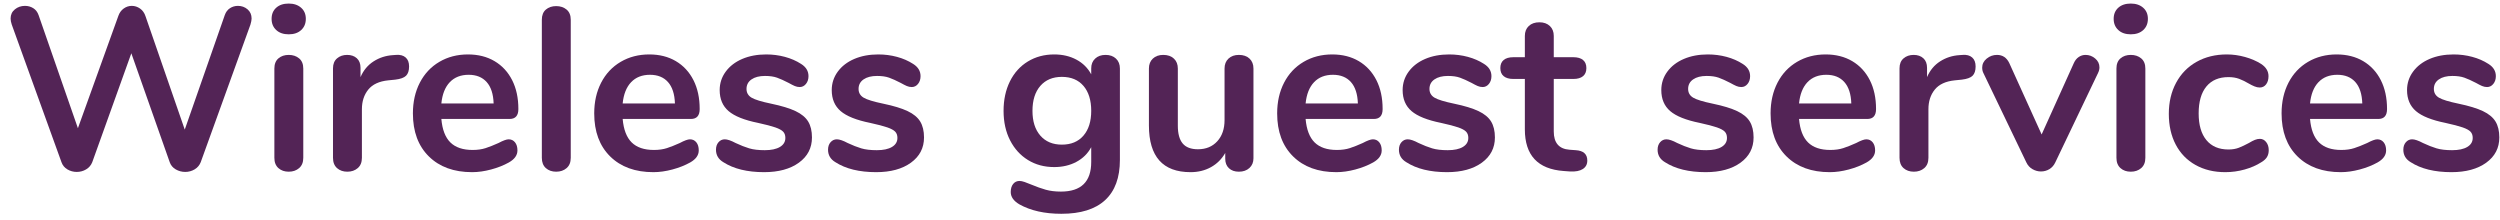 <?xml version="1.0" encoding="UTF-8" standalone="no"?>
<!DOCTYPE svg PUBLIC "-//W3C//DTD SVG 1.1//EN" "http://www.w3.org/Graphics/SVG/1.1/DTD/svg11.dtd">
<svg width="100%" height="100%" viewBox="0 0 227 20" version="1.1" xmlns="http://www.w3.org/2000/svg" xmlns:xlink="http://www.w3.org/1999/xlink" xml:space="preserve" xmlns:serif="http://www.serif.com/" style="fill-rule:evenodd;clip-rule:evenodd;stroke-linejoin:round;stroke-miterlimit:1.414;">
    <g transform="matrix(1,0,0,1,-129,-682)">
        <g transform="matrix(1,0,0,1,0,74.5)">
            <g transform="matrix(1,0,0,1,129.249,622.964)">
                <g id="Wireless-guest-servi">
                    <path d="M20.633,-14.721C20.85,-14.861 21.091,-14.931 21.357,-14.931C21.693,-14.931 21.984,-14.826 22.229,-14.616C22.474,-14.406 22.596,-14.126 22.596,-13.776C22.596,-13.65 22.561,-13.468 22.491,-13.23L17.976,-0.735C17.864,-0.455 17.679,-0.238 17.42,-0.084C17.161,0.07 16.877,0.147 16.569,0.147C16.261,0.147 15.974,0.07 15.708,-0.084C15.442,-0.238 15.26,-0.455 15.162,-0.735L11.676,-10.626L8.127,-0.735C8.015,-0.455 7.83,-0.238 7.571,-0.084C7.312,0.07 7.028,0.147 6.72,0.147C6.412,0.147 6.129,0.07 5.87,-0.084C5.611,-0.238 5.432,-0.455 5.334,-0.735L0.819,-13.23C0.749,-13.44 0.714,-13.622 0.714,-13.776C0.714,-14.126 0.843,-14.406 1.103,-14.616C1.362,-14.826 1.666,-14.931 2.016,-14.931C2.296,-14.931 2.548,-14.861 2.772,-14.721C2.996,-14.581 3.157,-14.371 3.255,-14.091L6.825,-3.822L10.5,-14.028C10.598,-14.308 10.759,-14.528 10.983,-14.69C11.207,-14.851 11.452,-14.931 11.718,-14.931C11.984,-14.931 12.233,-14.851 12.464,-14.69C12.694,-14.528 12.859,-14.301 12.957,-14.007L16.527,-3.696L20.16,-14.091C20.258,-14.371 20.416,-14.581 20.633,-14.721Z" style="fill:rgb(83,36,86);fill-rule:nonzero;"/>
                    <path d="M25.032,-0.199C24.787,-0.417 24.664,-0.728 24.664,-1.134L24.664,-9.24C24.664,-9.646 24.787,-9.954 25.032,-10.164C25.277,-10.374 25.588,-10.479 25.966,-10.479C26.344,-10.479 26.659,-10.374 26.911,-10.164C27.163,-9.954 27.289,-9.646 27.289,-9.24L27.289,-1.134C27.289,-0.728 27.163,-0.417 26.911,-0.199C26.659,0.018 26.344,0.126 25.966,0.126C25.588,0.126 25.277,0.018 25.032,-0.199ZM24.832,-12.737C24.552,-12.996 24.412,-13.335 24.412,-13.755C24.412,-14.175 24.552,-14.511 24.832,-14.763C25.112,-15.015 25.49,-15.141 25.966,-15.141C26.428,-15.141 26.803,-15.015 27.09,-14.763C27.377,-14.511 27.52,-14.175 27.52,-13.755C27.52,-13.335 27.38,-12.996 27.1,-12.737C26.82,-12.477 26.442,-12.348 25.966,-12.348C25.49,-12.348 25.112,-12.477 24.832,-12.737Z" style="fill:rgb(83,36,86);fill-rule:nonzero;"/>
                    <path d="M36.581,-10.248C36.791,-10.066 36.896,-9.793 36.896,-9.429C36.896,-9.051 36.805,-8.771 36.623,-8.589C36.441,-8.407 36.112,-8.288 35.636,-8.232L35.006,-8.169C34.18,-8.085 33.575,-7.805 33.19,-7.329C32.805,-6.853 32.612,-6.258 32.612,-5.544L32.612,-1.134C32.612,-0.728 32.486,-0.417 32.234,-0.199C31.982,0.018 31.667,0.126 31.289,0.126C30.911,0.126 30.6,0.018 30.355,-0.199C30.11,-0.417 29.987,-0.728 29.987,-1.134L29.987,-9.261C29.987,-9.653 30.11,-9.954 30.355,-10.164C30.6,-10.374 30.904,-10.479 31.268,-10.479C31.632,-10.479 31.926,-10.378 32.15,-10.175C32.374,-9.972 32.486,-9.681 32.486,-9.303L32.486,-8.463C32.752,-9.079 33.148,-9.555 33.673,-9.891C34.198,-10.227 34.782,-10.416 35.426,-10.458L35.72,-10.479C36.084,-10.507 36.371,-10.43 36.581,-10.248Z" style="fill:rgb(83,36,86);fill-rule:nonzero;"/>
                    <path d="M46.514,-2.541C46.661,-2.359 46.735,-2.114 46.735,-1.806C46.735,-1.372 46.476,-1.008 45.958,-0.714C45.482,-0.448 44.943,-0.235 44.341,-0.074C43.739,0.087 43.165,0.168 42.619,0.168C40.967,0.168 39.658,-0.308 38.692,-1.26C37.726,-2.212 37.243,-3.514 37.243,-5.166C37.243,-6.216 37.453,-7.147 37.873,-7.959C38.293,-8.771 38.884,-9.401 39.647,-9.849C40.41,-10.297 41.275,-10.521 42.241,-10.521C43.165,-10.521 43.97,-10.318 44.656,-9.912C45.342,-9.506 45.874,-8.932 46.252,-8.19C46.63,-7.448 46.819,-6.573 46.819,-5.565C46.819,-4.963 46.553,-4.662 46.021,-4.662L39.826,-4.662C39.91,-3.696 40.183,-2.986 40.645,-2.531C41.107,-2.076 41.779,-1.848 42.661,-1.848C43.109,-1.848 43.504,-1.904 43.847,-2.016C44.19,-2.128 44.579,-2.282 45.013,-2.478C45.433,-2.702 45.741,-2.814 45.937,-2.814C46.175,-2.814 46.367,-2.723 46.514,-2.541ZM40.592,-8.001C40.165,-7.553 39.91,-6.909 39.826,-6.069L44.572,-6.069C44.544,-6.923 44.334,-7.571 43.942,-8.012C43.55,-8.453 43.004,-8.673 42.304,-8.673C41.59,-8.673 41.019,-8.449 40.592,-8.001Z" style="fill:rgb(83,36,86);fill-rule:nonzero;"/>
                    <path d="M49.317,-0.199C49.072,-0.417 48.95,-0.728 48.95,-1.134L48.95,-13.671C48.95,-14.077 49.072,-14.385 49.317,-14.595C49.562,-14.805 49.874,-14.91 50.252,-14.91C50.63,-14.91 50.945,-14.805 51.197,-14.595C51.449,-14.385 51.575,-14.077 51.575,-13.671L51.575,-1.134C51.575,-0.728 51.449,-0.417 51.197,-0.199C50.945,0.018 50.63,0.126 50.252,0.126C49.874,0.126 49.562,0.018 49.317,-0.199Z" style="fill:rgb(83,36,86);fill-rule:nonzero;"/>
                    <path d="M62.978,-2.541C63.125,-2.359 63.198,-2.114 63.198,-1.806C63.198,-1.372 62.939,-1.008 62.421,-0.714C61.945,-0.448 61.406,-0.235 60.804,-0.074C60.202,0.087 59.628,0.168 59.082,0.168C57.43,0.168 56.121,-0.308 55.155,-1.26C54.189,-2.212 53.706,-3.514 53.706,-5.166C53.706,-6.216 53.916,-7.147 54.336,-7.959C54.756,-8.771 55.348,-9.401 56.111,-9.849C56.874,-10.297 57.738,-10.521 58.704,-10.521C59.628,-10.521 60.433,-10.318 61.119,-9.912C61.805,-9.506 62.337,-8.932 62.715,-8.19C63.093,-7.448 63.282,-6.573 63.282,-5.565C63.282,-4.963 63.016,-4.662 62.484,-4.662L56.289,-4.662C56.373,-3.696 56.646,-2.986 57.108,-2.531C57.57,-2.076 58.242,-1.848 59.124,-1.848C59.572,-1.848 59.968,-1.904 60.311,-2.016C60.654,-2.128 61.042,-2.282 61.476,-2.478C61.896,-2.702 62.204,-2.814 62.4,-2.814C62.638,-2.814 62.831,-2.723 62.978,-2.541ZM57.056,-8.001C56.629,-7.553 56.373,-6.909 56.289,-6.069L61.035,-6.069C61.007,-6.923 60.797,-7.571 60.405,-8.012C60.013,-8.453 59.467,-8.673 58.767,-8.673C58.053,-8.673 57.483,-8.449 57.056,-8.001Z" style="fill:rgb(83,36,86);fill-rule:nonzero;"/>
                    <path d="M65.434,-0.735C64.986,-1.001 64.762,-1.379 64.762,-1.869C64.762,-2.149 64.839,-2.377 64.993,-2.552C65.147,-2.726 65.336,-2.814 65.56,-2.814C65.798,-2.814 66.127,-2.702 66.547,-2.478C66.995,-2.268 67.405,-2.107 67.776,-1.995C68.147,-1.883 68.619,-1.827 69.193,-1.827C69.781,-1.827 70.24,-1.925 70.569,-2.121C70.898,-2.317 71.062,-2.59 71.062,-2.94C71.062,-3.178 70.996,-3.367 70.863,-3.507C70.73,-3.647 70.492,-3.776 70.149,-3.896C69.806,-4.015 69.284,-4.151 68.584,-4.305C67.338,-4.557 66.446,-4.914 65.907,-5.376C65.368,-5.838 65.098,-6.475 65.098,-7.287C65.098,-7.903 65.28,-8.46 65.644,-8.957C66.008,-9.454 66.509,-9.839 67.146,-10.112C67.783,-10.384 68.507,-10.521 69.319,-10.521C69.907,-10.521 70.474,-10.448 71.02,-10.301C71.566,-10.154 72.056,-9.94 72.49,-9.66C72.938,-9.38 73.162,-9.009 73.162,-8.547C73.162,-8.267 73.085,-8.033 72.931,-7.843C72.777,-7.654 72.588,-7.56 72.364,-7.56C72.21,-7.56 72.06,-7.592 71.913,-7.654C71.766,-7.718 71.58,-7.812 71.356,-7.938C70.95,-8.148 70.6,-8.306 70.306,-8.411C70.012,-8.516 69.648,-8.568 69.214,-8.568C68.696,-8.568 68.287,-8.463 67.986,-8.253C67.685,-8.043 67.534,-7.756 67.534,-7.392C67.534,-7.042 67.688,-6.776 67.996,-6.594C68.304,-6.412 68.899,-6.23 69.781,-6.048C70.719,-5.852 71.454,-5.628 71.986,-5.376C72.518,-5.124 72.9,-4.809 73.131,-4.431C73.362,-4.053 73.477,-3.57 73.477,-2.982C73.477,-2.03 73.082,-1.267 72.291,-0.693C71.5,-0.119 70.446,0.168 69.13,0.168C67.604,0.168 66.372,-0.133 65.434,-0.735Z" style="fill:rgb(83,36,86);fill-rule:nonzero;"/>
                    <path d="M75.609,-0.735C75.161,-1.001 74.937,-1.379 74.937,-1.869C74.937,-2.149 75.014,-2.377 75.168,-2.552C75.322,-2.726 75.511,-2.814 75.735,-2.814C75.973,-2.814 76.302,-2.702 76.722,-2.478C77.17,-2.268 77.579,-2.107 77.95,-1.995C78.321,-1.883 78.794,-1.827 79.368,-1.827C79.956,-1.827 80.414,-1.925 80.743,-2.121C81.072,-2.317 81.237,-2.59 81.237,-2.94C81.237,-3.178 81.17,-3.367 81.037,-3.507C80.904,-3.647 80.666,-3.776 80.323,-3.896C79.98,-4.015 79.459,-4.151 78.759,-4.305C77.513,-4.557 76.62,-4.914 76.081,-5.376C75.542,-5.838 75.273,-6.475 75.273,-7.287C75.273,-7.903 75.455,-8.46 75.819,-8.957C76.183,-9.454 76.683,-9.839 77.32,-10.112C77.957,-10.384 78.682,-10.521 79.494,-10.521C80.082,-10.521 80.649,-10.448 81.195,-10.301C81.741,-10.154 82.231,-9.94 82.665,-9.66C83.113,-9.38 83.337,-9.009 83.337,-8.547C83.337,-8.267 83.26,-8.033 83.106,-7.843C82.952,-7.654 82.763,-7.56 82.539,-7.56C82.385,-7.56 82.234,-7.592 82.087,-7.654C81.94,-7.718 81.755,-7.812 81.531,-7.938C81.125,-8.148 80.775,-8.306 80.481,-8.411C80.187,-8.516 79.823,-8.568 79.389,-8.568C78.871,-8.568 78.461,-8.463 78.16,-8.253C77.859,-8.043 77.709,-7.756 77.709,-7.392C77.709,-7.042 77.863,-6.776 78.171,-6.594C78.479,-6.412 79.074,-6.23 79.956,-6.048C80.894,-5.852 81.629,-5.628 82.161,-5.376C82.693,-5.124 83.074,-4.809 83.305,-4.431C83.536,-4.053 83.652,-3.57 83.652,-2.982C83.652,-2.03 83.256,-1.267 82.465,-0.693C81.674,-0.119 80.621,0.168 79.305,0.168C77.779,0.168 76.547,-0.133 75.609,-0.735Z" style="fill:rgb(83,36,86);fill-rule:nonzero;"/>
                    <path d="M101.081,-10.143C101.319,-9.919 101.438,-9.618 101.438,-9.24L101.438,-0.945C101.438,0.665 100.99,1.883 100.094,2.709C99.198,3.535 97.875,3.948 96.125,3.948C94.599,3.948 93.325,3.661 92.303,3.087C91.785,2.779 91.526,2.408 91.526,1.974C91.526,1.666 91.599,1.421 91.746,1.239C91.893,1.057 92.086,0.966 92.324,0.966C92.45,0.966 92.604,0.998 92.786,1.061C92.968,1.124 93.157,1.197 93.353,1.281C93.857,1.491 94.308,1.652 94.707,1.764C95.106,1.876 95.565,1.932 96.083,1.932C97.917,1.932 98.834,1.036 98.834,-0.756L98.834,-2.1C98.526,-1.526 98.078,-1.081 97.49,-0.767C96.902,-0.452 96.23,-0.294 95.474,-0.294C94.578,-0.294 93.783,-0.507 93.09,-0.935C92.397,-1.362 91.855,-1.96 91.463,-2.73C91.071,-3.5 90.875,-4.389 90.875,-5.397C90.875,-6.405 91.067,-7.297 91.452,-8.075C91.837,-8.852 92.38,-9.454 93.08,-9.881C93.78,-10.308 94.578,-10.521 95.474,-10.521C96.23,-10.521 96.902,-10.364 97.49,-10.049C98.078,-9.734 98.526,-9.289 98.834,-8.715L98.834,-9.261C98.834,-9.625 98.953,-9.919 99.191,-10.143C99.429,-10.367 99.744,-10.479 100.136,-10.479C100.528,-10.479 100.843,-10.367 101.081,-10.143ZM98.13,-3.15C98.599,-3.696 98.834,-4.445 98.834,-5.397C98.834,-6.363 98.599,-7.119 98.13,-7.665C97.661,-8.211 97.007,-8.484 96.167,-8.484C95.341,-8.484 94.69,-8.211 94.214,-7.665C93.738,-7.119 93.5,-6.363 93.5,-5.397C93.5,-4.445 93.738,-3.696 94.214,-3.15C94.69,-2.604 95.341,-2.331 96.167,-2.331C97.007,-2.331 97.661,-2.604 98.13,-3.15Z" style="fill:rgb(83,36,86);fill-rule:nonzero;"/>
                    <path d="M113.208,-10.143C113.446,-9.919 113.565,-9.618 113.565,-9.24L113.565,-1.092C113.565,-0.728 113.443,-0.434 113.198,-0.21C112.953,0.014 112.634,0.126 112.242,0.126C111.864,0.126 111.563,0.021 111.339,-0.189C111.115,-0.399 111.003,-0.686 111.003,-1.05L111.003,-1.575C110.681,-1.015 110.247,-0.585 109.701,-0.283C109.155,0.018 108.539,0.168 107.853,0.168C105.333,0.168 104.073,-1.246 104.073,-4.074L104.073,-9.24C104.073,-9.618 104.192,-9.919 104.43,-10.143C104.668,-10.367 104.983,-10.479 105.375,-10.479C105.781,-10.479 106.103,-10.367 106.341,-10.143C106.579,-9.919 106.698,-9.618 106.698,-9.24L106.698,-4.053C106.698,-3.325 106.845,-2.786 107.139,-2.436C107.433,-2.086 107.895,-1.911 108.525,-1.911C109.253,-1.911 109.838,-2.153 110.279,-2.636C110.72,-3.119 110.94,-3.759 110.94,-4.557L110.94,-9.24C110.94,-9.618 111.059,-9.919 111.297,-10.143C111.535,-10.367 111.85,-10.479 112.242,-10.479C112.648,-10.479 112.97,-10.367 113.208,-10.143Z" style="fill:rgb(83,36,86);fill-rule:nonzero;"/>
                    <path d="M124.989,-2.541C125.136,-2.359 125.209,-2.114 125.209,-1.806C125.209,-1.372 124.95,-1.008 124.432,-0.714C123.956,-0.448 123.417,-0.235 122.815,-0.074C122.213,0.087 121.639,0.168 121.093,0.168C119.441,0.168 118.132,-0.308 117.166,-1.26C116.2,-2.212 115.717,-3.514 115.717,-5.166C115.717,-6.216 115.927,-7.147 116.347,-7.959C116.767,-8.771 117.359,-9.401 118.122,-9.849C118.885,-10.297 119.749,-10.521 120.715,-10.521C121.639,-10.521 122.444,-10.318 123.13,-9.912C123.816,-9.506 124.348,-8.932 124.726,-8.19C125.104,-7.448 125.293,-6.573 125.293,-5.565C125.293,-4.963 125.027,-4.662 124.495,-4.662L118.3,-4.662C118.384,-3.696 118.657,-2.986 119.119,-2.531C119.581,-2.076 120.253,-1.848 121.135,-1.848C121.583,-1.848 121.979,-1.904 122.322,-2.016C122.665,-2.128 123.053,-2.282 123.487,-2.478C123.907,-2.702 124.215,-2.814 124.411,-2.814C124.649,-2.814 124.842,-2.723 124.989,-2.541ZM119.067,-8.001C118.64,-7.553 118.384,-6.909 118.3,-6.069L123.046,-6.069C123.018,-6.923 122.808,-7.571 122.416,-8.012C122.024,-8.453 121.478,-8.673 120.778,-8.673C120.064,-8.673 119.494,-8.449 119.067,-8.001Z" style="fill:rgb(83,36,86);fill-rule:nonzero;"/>
                    <path d="M127.446,-0.735C126.998,-1.001 126.774,-1.379 126.774,-1.869C126.774,-2.149 126.851,-2.377 127.005,-2.552C127.159,-2.726 127.348,-2.814 127.572,-2.814C127.81,-2.814 128.139,-2.702 128.559,-2.478C129.007,-2.268 129.416,-2.107 129.787,-1.995C130.158,-1.883 130.631,-1.827 131.205,-1.827C131.793,-1.827 132.251,-1.925 132.58,-2.121C132.909,-2.317 133.074,-2.59 133.074,-2.94C133.074,-3.178 133.007,-3.367 132.874,-3.507C132.741,-3.647 132.503,-3.776 132.16,-3.896C131.817,-4.015 131.296,-4.151 130.596,-4.305C129.35,-4.557 128.457,-4.914 127.918,-5.376C127.379,-5.838 127.11,-6.475 127.11,-7.287C127.11,-7.903 127.292,-8.46 127.656,-8.957C128.02,-9.454 128.52,-9.839 129.157,-10.112C129.794,-10.384 130.519,-10.521 131.331,-10.521C131.919,-10.521 132.486,-10.448 133.032,-10.301C133.578,-10.154 134.068,-9.94 134.502,-9.66C134.95,-9.38 135.174,-9.009 135.174,-8.547C135.174,-8.267 135.097,-8.033 134.943,-7.843C134.789,-7.654 134.6,-7.56 134.376,-7.56C134.222,-7.56 134.071,-7.592 133.924,-7.654C133.777,-7.718 133.592,-7.812 133.368,-7.938C132.962,-8.148 132.612,-8.306 132.318,-8.411C132.024,-8.516 131.66,-8.568 131.226,-8.568C130.708,-8.568 130.298,-8.463 129.997,-8.253C129.696,-8.043 129.546,-7.756 129.546,-7.392C129.546,-7.042 129.7,-6.776 130.008,-6.594C130.316,-6.412 130.911,-6.23 131.793,-6.048C132.731,-5.852 133.466,-5.628 133.998,-5.376C134.53,-5.124 134.911,-4.809 135.142,-4.431C135.373,-4.053 135.489,-3.57 135.489,-2.982C135.489,-2.03 135.093,-1.267 134.302,-0.693C133.511,-0.119 132.458,0.168 131.142,0.168C129.616,0.168 128.384,-0.133 127.446,-0.735Z" style="fill:rgb(83,36,86);fill-rule:nonzero;"/>
                    <path d="M143.878,-0.882C143.878,-0.546 143.741,-0.291 143.468,-0.115C143.195,0.06 142.807,0.133 142.303,0.105L141.736,0.063C139.384,-0.105 138.208,-1.365 138.208,-3.717L138.208,-8.295L137.158,-8.295C136.78,-8.295 136.489,-8.379 136.286,-8.547C136.083,-8.715 135.982,-8.96 135.982,-9.282C135.982,-9.604 136.083,-9.849 136.286,-10.017C136.489,-10.185 136.78,-10.269 137.158,-10.269L138.208,-10.269L138.208,-12.201C138.208,-12.579 138.327,-12.88 138.565,-13.104C138.803,-13.328 139.125,-13.44 139.531,-13.44C139.923,-13.44 140.238,-13.328 140.476,-13.104C140.714,-12.88 140.833,-12.579 140.833,-12.201L140.833,-10.269L142.618,-10.269C142.996,-10.269 143.286,-10.185 143.489,-10.017C143.692,-9.849 143.794,-9.604 143.794,-9.282C143.794,-8.96 143.692,-8.715 143.489,-8.547C143.286,-8.379 142.996,-8.295 142.618,-8.295L140.833,-8.295L140.833,-3.528C140.833,-2.492 141.309,-1.939 142.261,-1.869L142.828,-1.827C143.528,-1.785 143.878,-1.47 143.878,-0.882Z" style="fill:rgb(83,36,86);fill-rule:nonzero;"/>
                    <path d="M150.933,-0.735C150.485,-1.001 150.261,-1.379 150.261,-1.869C150.261,-2.149 150.338,-2.377 150.492,-2.552C150.646,-2.726 150.835,-2.814 151.059,-2.814C151.297,-2.814 151.626,-2.702 152.046,-2.478C152.494,-2.268 152.904,-2.107 153.275,-1.995C153.646,-1.883 154.118,-1.827 154.692,-1.827C155.28,-1.827 155.739,-1.925 156.068,-2.121C156.397,-2.317 156.561,-2.59 156.561,-2.94C156.561,-3.178 156.495,-3.367 156.362,-3.507C156.229,-3.647 155.991,-3.776 155.648,-3.896C155.305,-4.015 154.783,-4.151 154.083,-4.305C152.837,-4.557 151.945,-4.914 151.406,-5.376C150.867,-5.838 150.597,-6.475 150.597,-7.287C150.597,-7.903 150.779,-8.46 151.143,-8.957C151.507,-9.454 152.008,-9.839 152.645,-10.112C153.282,-10.384 154.006,-10.521 154.818,-10.521C155.406,-10.521 155.973,-10.448 156.519,-10.301C157.065,-10.154 157.555,-9.94 157.989,-9.66C158.437,-9.38 158.661,-9.009 158.661,-8.547C158.661,-8.267 158.584,-8.033 158.43,-7.843C158.276,-7.654 158.087,-7.56 157.863,-7.56C157.709,-7.56 157.559,-7.592 157.412,-7.654C157.265,-7.718 157.079,-7.812 156.855,-7.938C156.449,-8.148 156.099,-8.306 155.805,-8.411C155.511,-8.516 155.147,-8.568 154.713,-8.568C154.195,-8.568 153.786,-8.463 153.485,-8.253C153.184,-8.043 153.033,-7.756 153.033,-7.392C153.033,-7.042 153.187,-6.776 153.495,-6.594C153.803,-6.412 154.398,-6.23 155.28,-6.048C156.218,-5.852 156.953,-5.628 157.485,-5.376C158.017,-5.124 158.399,-4.809 158.63,-4.431C158.861,-4.053 158.976,-3.57 158.976,-2.982C158.976,-2.03 158.581,-1.267 157.79,-0.693C156.999,-0.119 155.945,0.168 154.629,0.168C153.103,0.168 151.871,-0.133 150.933,-0.735Z" style="fill:rgb(83,36,86);fill-rule:nonzero;"/>
                    <path d="M169.791,-2.541C169.938,-2.359 170.012,-2.114 170.012,-1.806C170.012,-1.372 169.753,-1.008 169.235,-0.714C168.759,-0.448 168.22,-0.235 167.618,-0.074C167.016,0.087 166.442,0.168 165.896,0.168C164.244,0.168 162.935,-0.308 161.969,-1.26C161.003,-2.212 160.52,-3.514 160.52,-5.166C160.52,-6.216 160.73,-7.147 161.15,-7.959C161.57,-8.771 162.161,-9.401 162.924,-9.849C163.687,-10.297 164.552,-10.521 165.518,-10.521C166.442,-10.521 167.247,-10.318 167.933,-9.912C168.619,-9.506 169.151,-8.932 169.529,-8.19C169.907,-7.448 170.096,-6.573 170.096,-5.565C170.096,-4.963 169.83,-4.662 169.298,-4.662L163.103,-4.662C163.187,-3.696 163.46,-2.986 163.922,-2.531C164.384,-2.076 165.056,-1.848 165.938,-1.848C166.386,-1.848 166.781,-1.904 167.124,-2.016C167.467,-2.128 167.856,-2.282 168.29,-2.478C168.71,-2.702 169.018,-2.814 169.214,-2.814C169.452,-2.814 169.644,-2.723 169.791,-2.541ZM163.869,-8.001C163.442,-7.553 163.187,-6.909 163.103,-6.069L167.849,-6.069C167.821,-6.923 167.611,-7.571 167.219,-8.012C166.827,-8.453 166.281,-8.673 165.581,-8.673C164.867,-8.673 164.296,-8.449 163.869,-8.001Z" style="fill:rgb(83,36,86);fill-rule:nonzero;"/>
                    <path d="M178.821,-10.248C179.031,-10.066 179.136,-9.793 179.136,-9.429C179.136,-9.051 179.045,-8.771 178.863,-8.589C178.681,-8.407 178.352,-8.288 177.876,-8.232L177.246,-8.169C176.42,-8.085 175.814,-7.805 175.429,-7.329C175.044,-6.853 174.852,-6.258 174.852,-5.544L174.852,-1.134C174.852,-0.728 174.726,-0.417 174.474,-0.199C174.222,0.018 173.907,0.126 173.529,0.126C173.151,0.126 172.839,0.018 172.594,-0.199C172.349,-0.417 172.227,-0.728 172.227,-1.134L172.227,-9.261C172.227,-9.653 172.349,-9.954 172.594,-10.164C172.839,-10.374 173.144,-10.479 173.508,-10.479C173.872,-10.479 174.166,-10.378 174.39,-10.175C174.614,-9.972 174.726,-9.681 174.726,-9.303L174.726,-8.463C174.992,-9.079 175.387,-9.555 175.912,-9.891C176.437,-10.227 177.022,-10.416 177.666,-10.458L177.96,-10.479C178.324,-10.507 178.611,-10.43 178.821,-10.248Z" style="fill:rgb(83,36,86);fill-rule:nonzero;"/>
                    <path d="M188.501,-10.29C188.69,-10.416 188.897,-10.479 189.121,-10.479C189.443,-10.479 189.733,-10.371 189.992,-10.154C190.251,-9.937 190.381,-9.667 190.381,-9.345C190.381,-9.177 190.339,-9.009 190.255,-8.841L186.37,-0.714C186.244,-0.448 186.065,-0.245 185.834,-0.105C185.603,0.035 185.348,0.105 185.068,0.105C184.802,0.105 184.546,0.035 184.301,-0.105C184.056,-0.245 183.871,-0.448 183.745,-0.714L179.839,-8.841C179.769,-8.981 179.734,-9.142 179.734,-9.324C179.734,-9.646 179.87,-9.919 180.143,-10.143C180.416,-10.367 180.728,-10.479 181.078,-10.479C181.582,-10.479 181.953,-10.234 182.191,-9.744L185.131,-3.255L188.05,-9.723C188.162,-9.975 188.312,-10.164 188.501,-10.29Z" style="fill:rgb(83,36,86);fill-rule:nonzero;"/>
                    <path d="M192.292,-0.199C192.047,-0.417 191.924,-0.728 191.924,-1.134L191.924,-9.24C191.924,-9.646 192.047,-9.954 192.292,-10.164C192.537,-10.374 192.848,-10.479 193.226,-10.479C193.604,-10.479 193.919,-10.374 194.171,-10.164C194.423,-9.954 194.549,-9.646 194.549,-9.24L194.549,-1.134C194.549,-0.728 194.423,-0.417 194.171,-0.199C193.919,0.018 193.604,0.126 193.226,0.126C192.848,0.126 192.537,0.018 192.292,-0.199ZM192.092,-12.737C191.812,-12.996 191.672,-13.335 191.672,-13.755C191.672,-14.175 191.812,-14.511 192.092,-14.763C192.372,-15.015 192.75,-15.141 193.226,-15.141C193.688,-15.141 194.063,-15.015 194.35,-14.763C194.637,-14.511 194.78,-14.175 194.78,-13.755C194.78,-13.335 194.64,-12.996 194.36,-12.737C194.08,-12.477 193.702,-12.348 193.226,-12.348C192.75,-12.348 192.372,-12.477 192.092,-12.737Z" style="fill:rgb(83,36,86);fill-rule:nonzero;"/>
                    <path d="M199.106,-0.483C198.329,-0.917 197.73,-1.533 197.31,-2.331C196.89,-3.129 196.68,-4.06 196.68,-5.124C196.68,-6.188 196.901,-7.129 197.342,-7.949C197.783,-8.768 198.402,-9.401 199.2,-9.849C199.998,-10.297 200.915,-10.521 201.951,-10.521C202.497,-10.521 203.047,-10.444 203.6,-10.29C204.153,-10.136 204.639,-9.926 205.059,-9.66C205.507,-9.366 205.731,-8.995 205.731,-8.547C205.731,-8.239 205.658,-7.991 205.511,-7.802C205.364,-7.613 205.171,-7.518 204.933,-7.518C204.779,-7.518 204.618,-7.553 204.45,-7.623C204.282,-7.693 204.114,-7.777 203.946,-7.875C203.638,-8.057 203.344,-8.201 203.064,-8.306C202.784,-8.411 202.462,-8.463 202.098,-8.463C201.23,-8.463 200.562,-8.18 200.093,-7.613C199.624,-7.045 199.389,-6.23 199.389,-5.166C199.389,-4.116 199.624,-3.308 200.093,-2.741C200.562,-2.173 201.23,-1.89 202.098,-1.89C202.448,-1.89 202.76,-1.942 203.033,-2.047C203.306,-2.153 203.61,-2.296 203.946,-2.478C204.156,-2.604 204.338,-2.699 204.492,-2.762C204.646,-2.825 204.8,-2.856 204.954,-2.856C205.178,-2.856 205.367,-2.758 205.521,-2.562C205.675,-2.366 205.752,-2.121 205.752,-1.827C205.752,-1.589 205.7,-1.383 205.595,-1.208C205.49,-1.033 205.318,-0.875 205.08,-0.735C204.646,-0.455 204.142,-0.235 203.568,-0.074C202.994,0.087 202.406,0.168 201.804,0.168C200.782,0.168 199.883,-0.049 199.106,-0.483Z" style="fill:rgb(83,36,86);fill-rule:nonzero;"/>
                    <path d="M216.189,-2.541C216.336,-2.359 216.41,-2.114 216.41,-1.806C216.41,-1.372 216.151,-1.008 215.633,-0.714C215.157,-0.448 214.618,-0.235 214.016,-0.074C213.414,0.087 212.84,0.168 212.294,0.168C210.642,0.168 209.333,-0.308 208.367,-1.26C207.401,-2.212 206.918,-3.514 206.918,-5.166C206.918,-6.216 207.128,-7.147 207.548,-7.959C207.968,-8.771 208.559,-9.401 209.322,-9.849C210.085,-10.297 210.95,-10.521 211.916,-10.521C212.84,-10.521 213.645,-10.318 214.331,-9.912C215.017,-9.506 215.549,-8.932 215.927,-8.19C216.305,-7.448 216.494,-6.573 216.494,-5.565C216.494,-4.963 216.228,-4.662 215.696,-4.662L209.501,-4.662C209.585,-3.696 209.858,-2.986 210.32,-2.531C210.782,-2.076 211.454,-1.848 212.336,-1.848C212.784,-1.848 213.179,-1.904 213.522,-2.016C213.865,-2.128 214.254,-2.282 214.688,-2.478C215.108,-2.702 215.416,-2.814 215.612,-2.814C215.85,-2.814 216.042,-2.723 216.189,-2.541ZM210.267,-8.001C209.84,-7.553 209.585,-6.909 209.501,-6.069L214.247,-6.069C214.219,-6.923 214.009,-7.571 213.617,-8.012C213.225,-8.453 212.679,-8.673 211.979,-8.673C211.265,-8.673 210.694,-8.449 210.267,-8.001Z" style="fill:rgb(83,36,86);fill-rule:nonzero;"/>
                    <path d="M218.646,-0.735C218.198,-1.001 217.974,-1.379 217.974,-1.869C217.974,-2.149 218.051,-2.377 218.205,-2.552C218.359,-2.726 218.548,-2.814 218.772,-2.814C219.01,-2.814 219.339,-2.702 219.759,-2.478C220.207,-2.268 220.616,-2.107 220.987,-1.995C221.358,-1.883 221.831,-1.827 222.405,-1.827C222.993,-1.827 223.451,-1.925 223.78,-2.121C224.109,-2.317 224.274,-2.59 224.274,-2.94C224.274,-3.178 224.207,-3.367 224.074,-3.507C223.941,-3.647 223.703,-3.776 223.36,-3.896C223.017,-4.015 222.496,-4.151 221.796,-4.305C220.55,-4.557 219.657,-4.914 219.118,-5.376C218.579,-5.838 218.31,-6.475 218.31,-7.287C218.31,-7.903 218.492,-8.46 218.856,-8.957C219.22,-9.454 219.72,-9.839 220.357,-10.112C220.994,-10.384 221.719,-10.521 222.531,-10.521C223.119,-10.521 223.686,-10.448 224.232,-10.301C224.778,-10.154 225.268,-9.94 225.702,-9.66C226.15,-9.38 226.374,-9.009 226.374,-8.547C226.374,-8.267 226.297,-8.033 226.143,-7.843C225.989,-7.654 225.8,-7.56 225.576,-7.56C225.422,-7.56 225.271,-7.592 225.124,-7.654C224.977,-7.718 224.792,-7.812 224.568,-7.938C224.162,-8.148 223.812,-8.306 223.518,-8.411C223.224,-8.516 222.86,-8.568 222.426,-8.568C221.908,-8.568 221.498,-8.463 221.197,-8.253C220.896,-8.043 220.746,-7.756 220.746,-7.392C220.746,-7.042 220.9,-6.776 221.208,-6.594C221.516,-6.412 222.111,-6.23 222.993,-6.048C223.931,-5.852 224.666,-5.628 225.198,-5.376C225.73,-5.124 226.111,-4.809 226.342,-4.431C226.573,-4.053 226.689,-3.57 226.689,-2.982C226.689,-2.03 226.293,-1.267 225.502,-0.693C224.711,-0.119 223.658,0.168 222.342,0.168C220.816,0.168 219.584,-0.133 218.646,-0.735Z" style="fill:rgb(83,36,86);fill-rule:nonzero;"/>
                </g>
            </g>
        </g>
    </g>
</svg>
